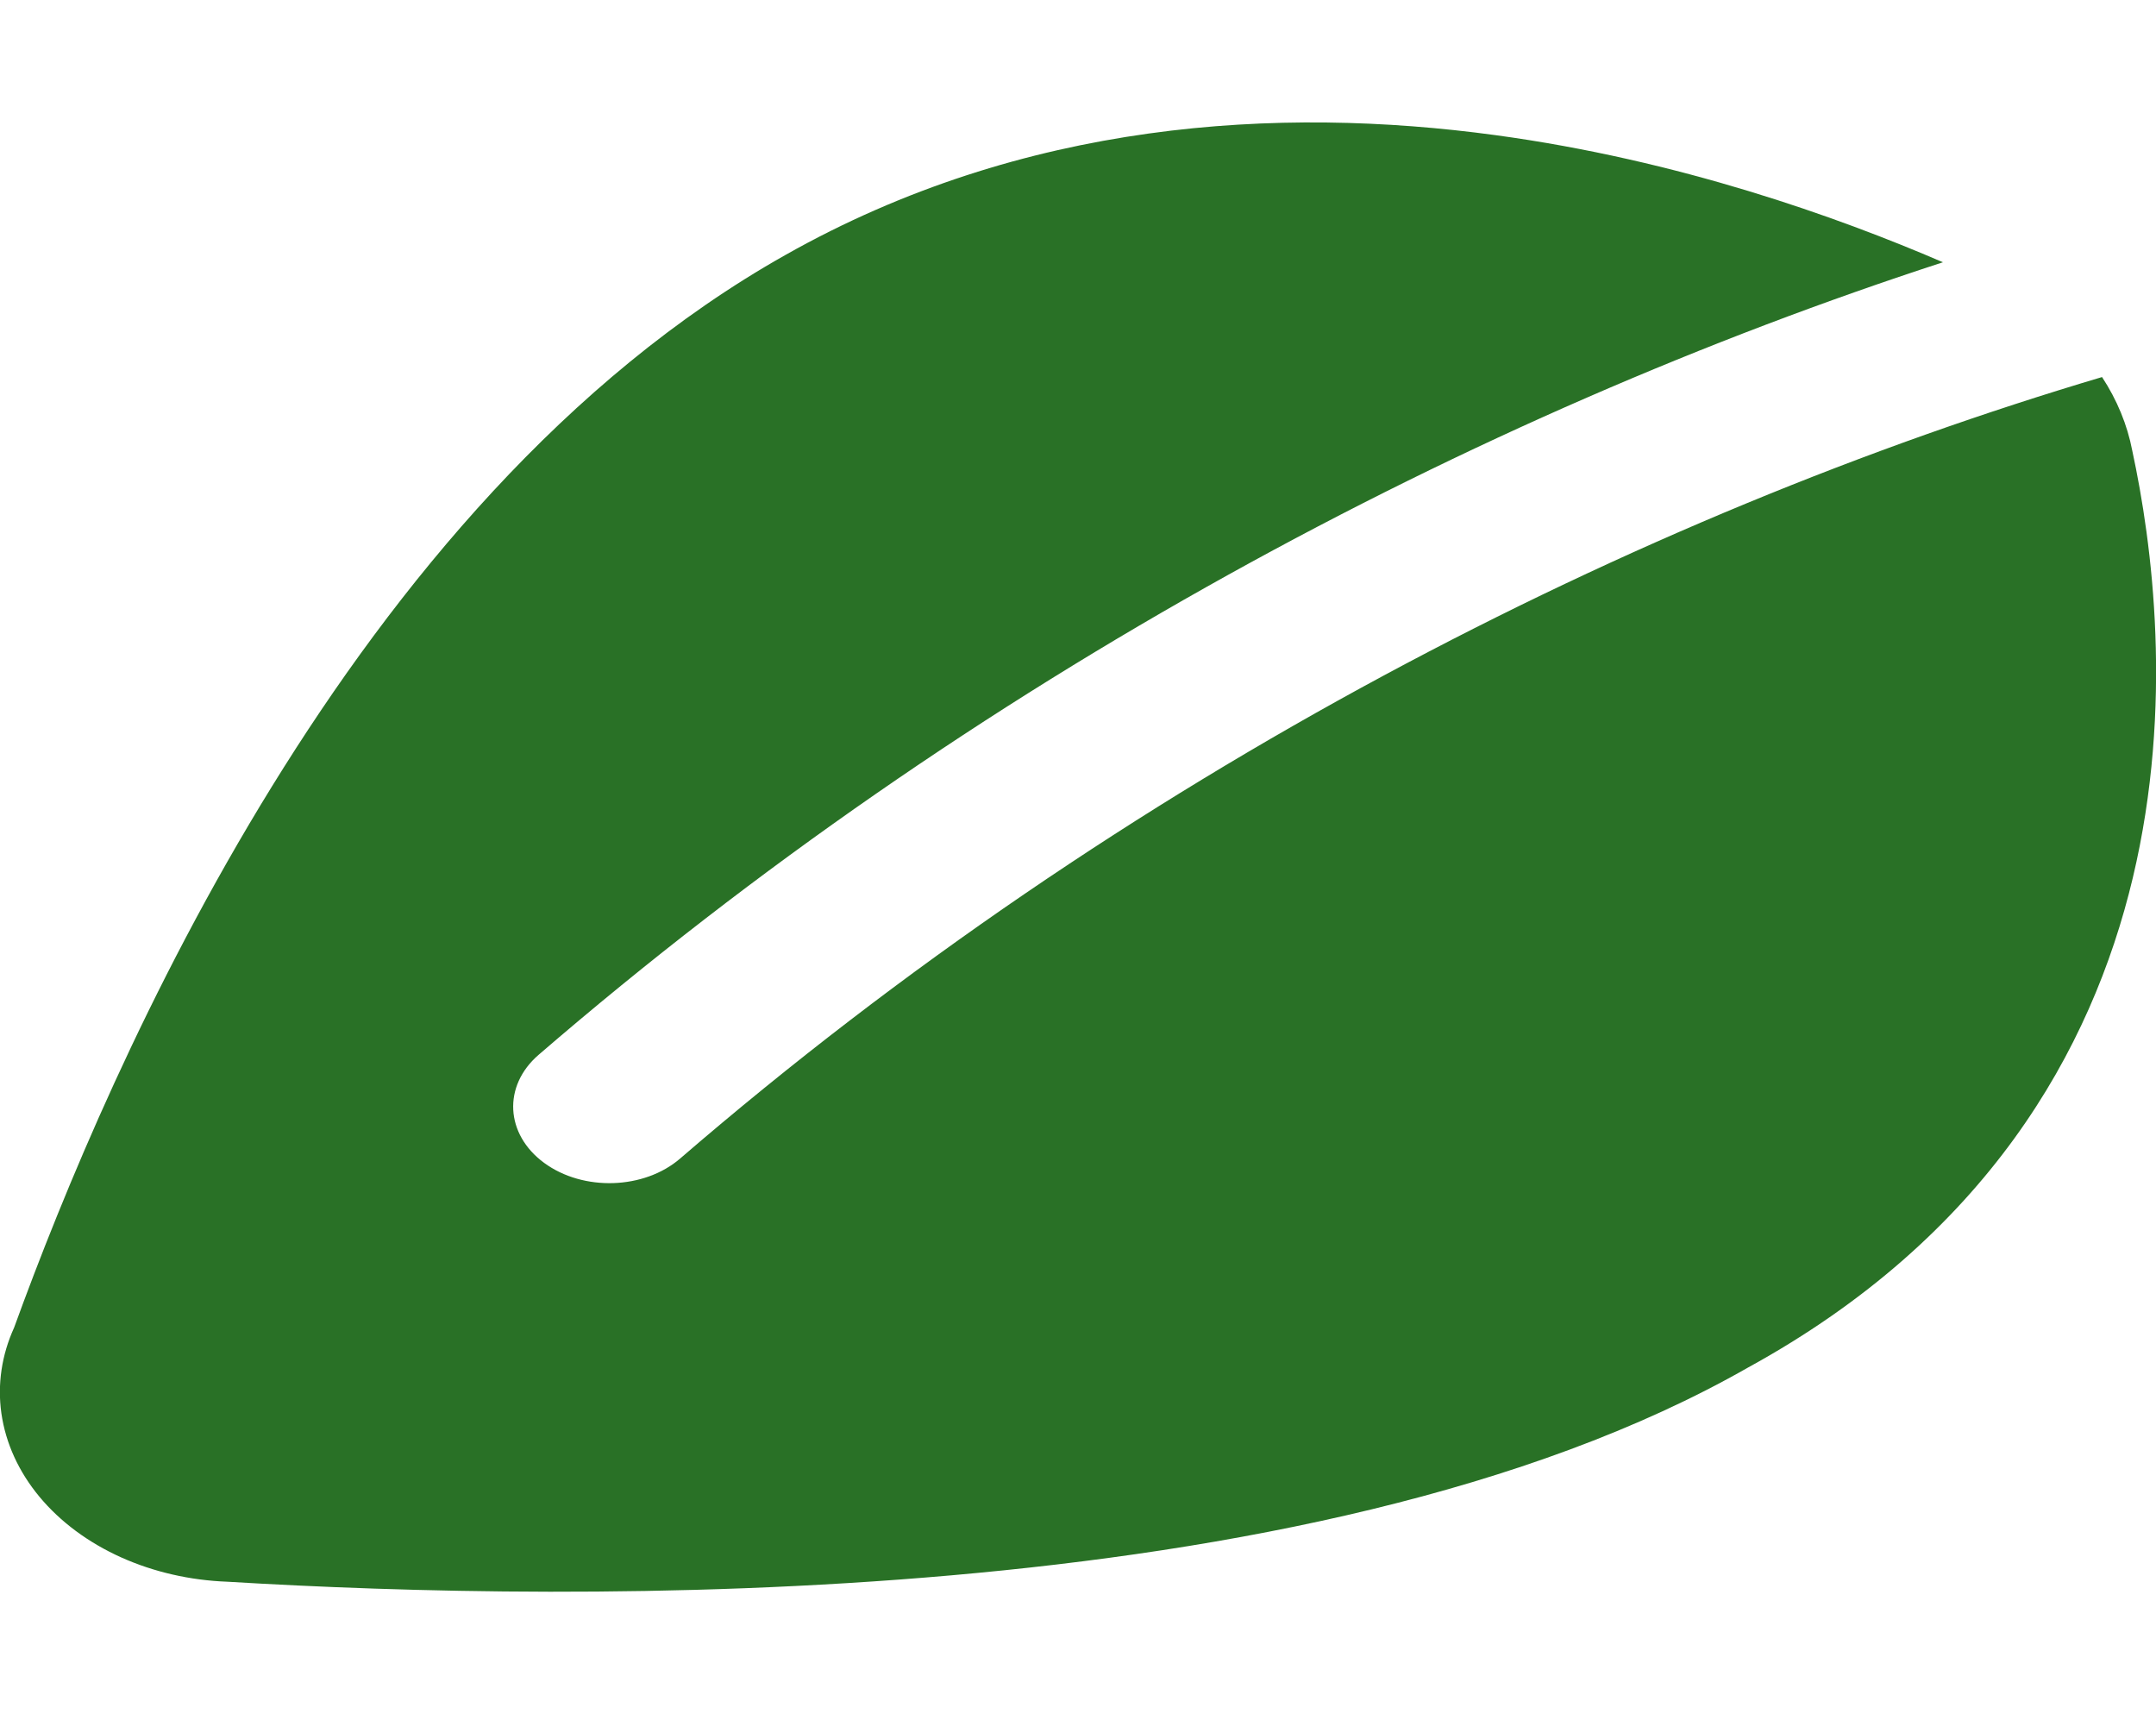<svg width="39" height="31" viewBox="0 0 39 31" fill="none" xmlns="http://www.w3.org/2000/svg">
<g clip-path="url(#clip0_1_8)">
<path fill-rule="evenodd" clip-rule="evenodd" d="M0.255 24.01C0.03 24.505 -0.049 25.035 0.025 25.559C0.102 26.099 0.338 26.617 0.715 27.07C1.092 27.523 1.599 27.899 2.194 28.166C2.781 28.429 3.438 28.58 4.112 28.605C7.262 28.795 12.152 28.936 17.214 28.489C22.25 28.045 27.636 27.005 31.625 24.729C35.925 22.37 37.836 19.003 38.581 15.873C39.321 12.762 38.932 9.822 38.57 8.147C38.481 7.683 38.296 7.234 38.024 6.819C29.606 9.319 20.348 14.012 12.304 20.951C11.653 21.513 10.551 21.549 9.844 21.031C9.137 20.513 9.092 19.638 9.743 19.076C17.628 12.274 26.667 7.501 35.146 4.743C33.238 3.921 30.365 2.894 27.051 2.444C23.126 1.91 18.515 2.181 14.213 4.608C10.227 6.85 7.173 10.571 4.92 14.221C2.663 17.878 1.132 21.596 0.255 24.01Z" fill="#297126"/>
</g>
<defs>
<clipPath id="clip0_1_8">
<rect width="31" height="39" fill="white" transform="matrix(0 -1 1 0 0 31)"/>
</clipPath>
</defs>
</svg>

